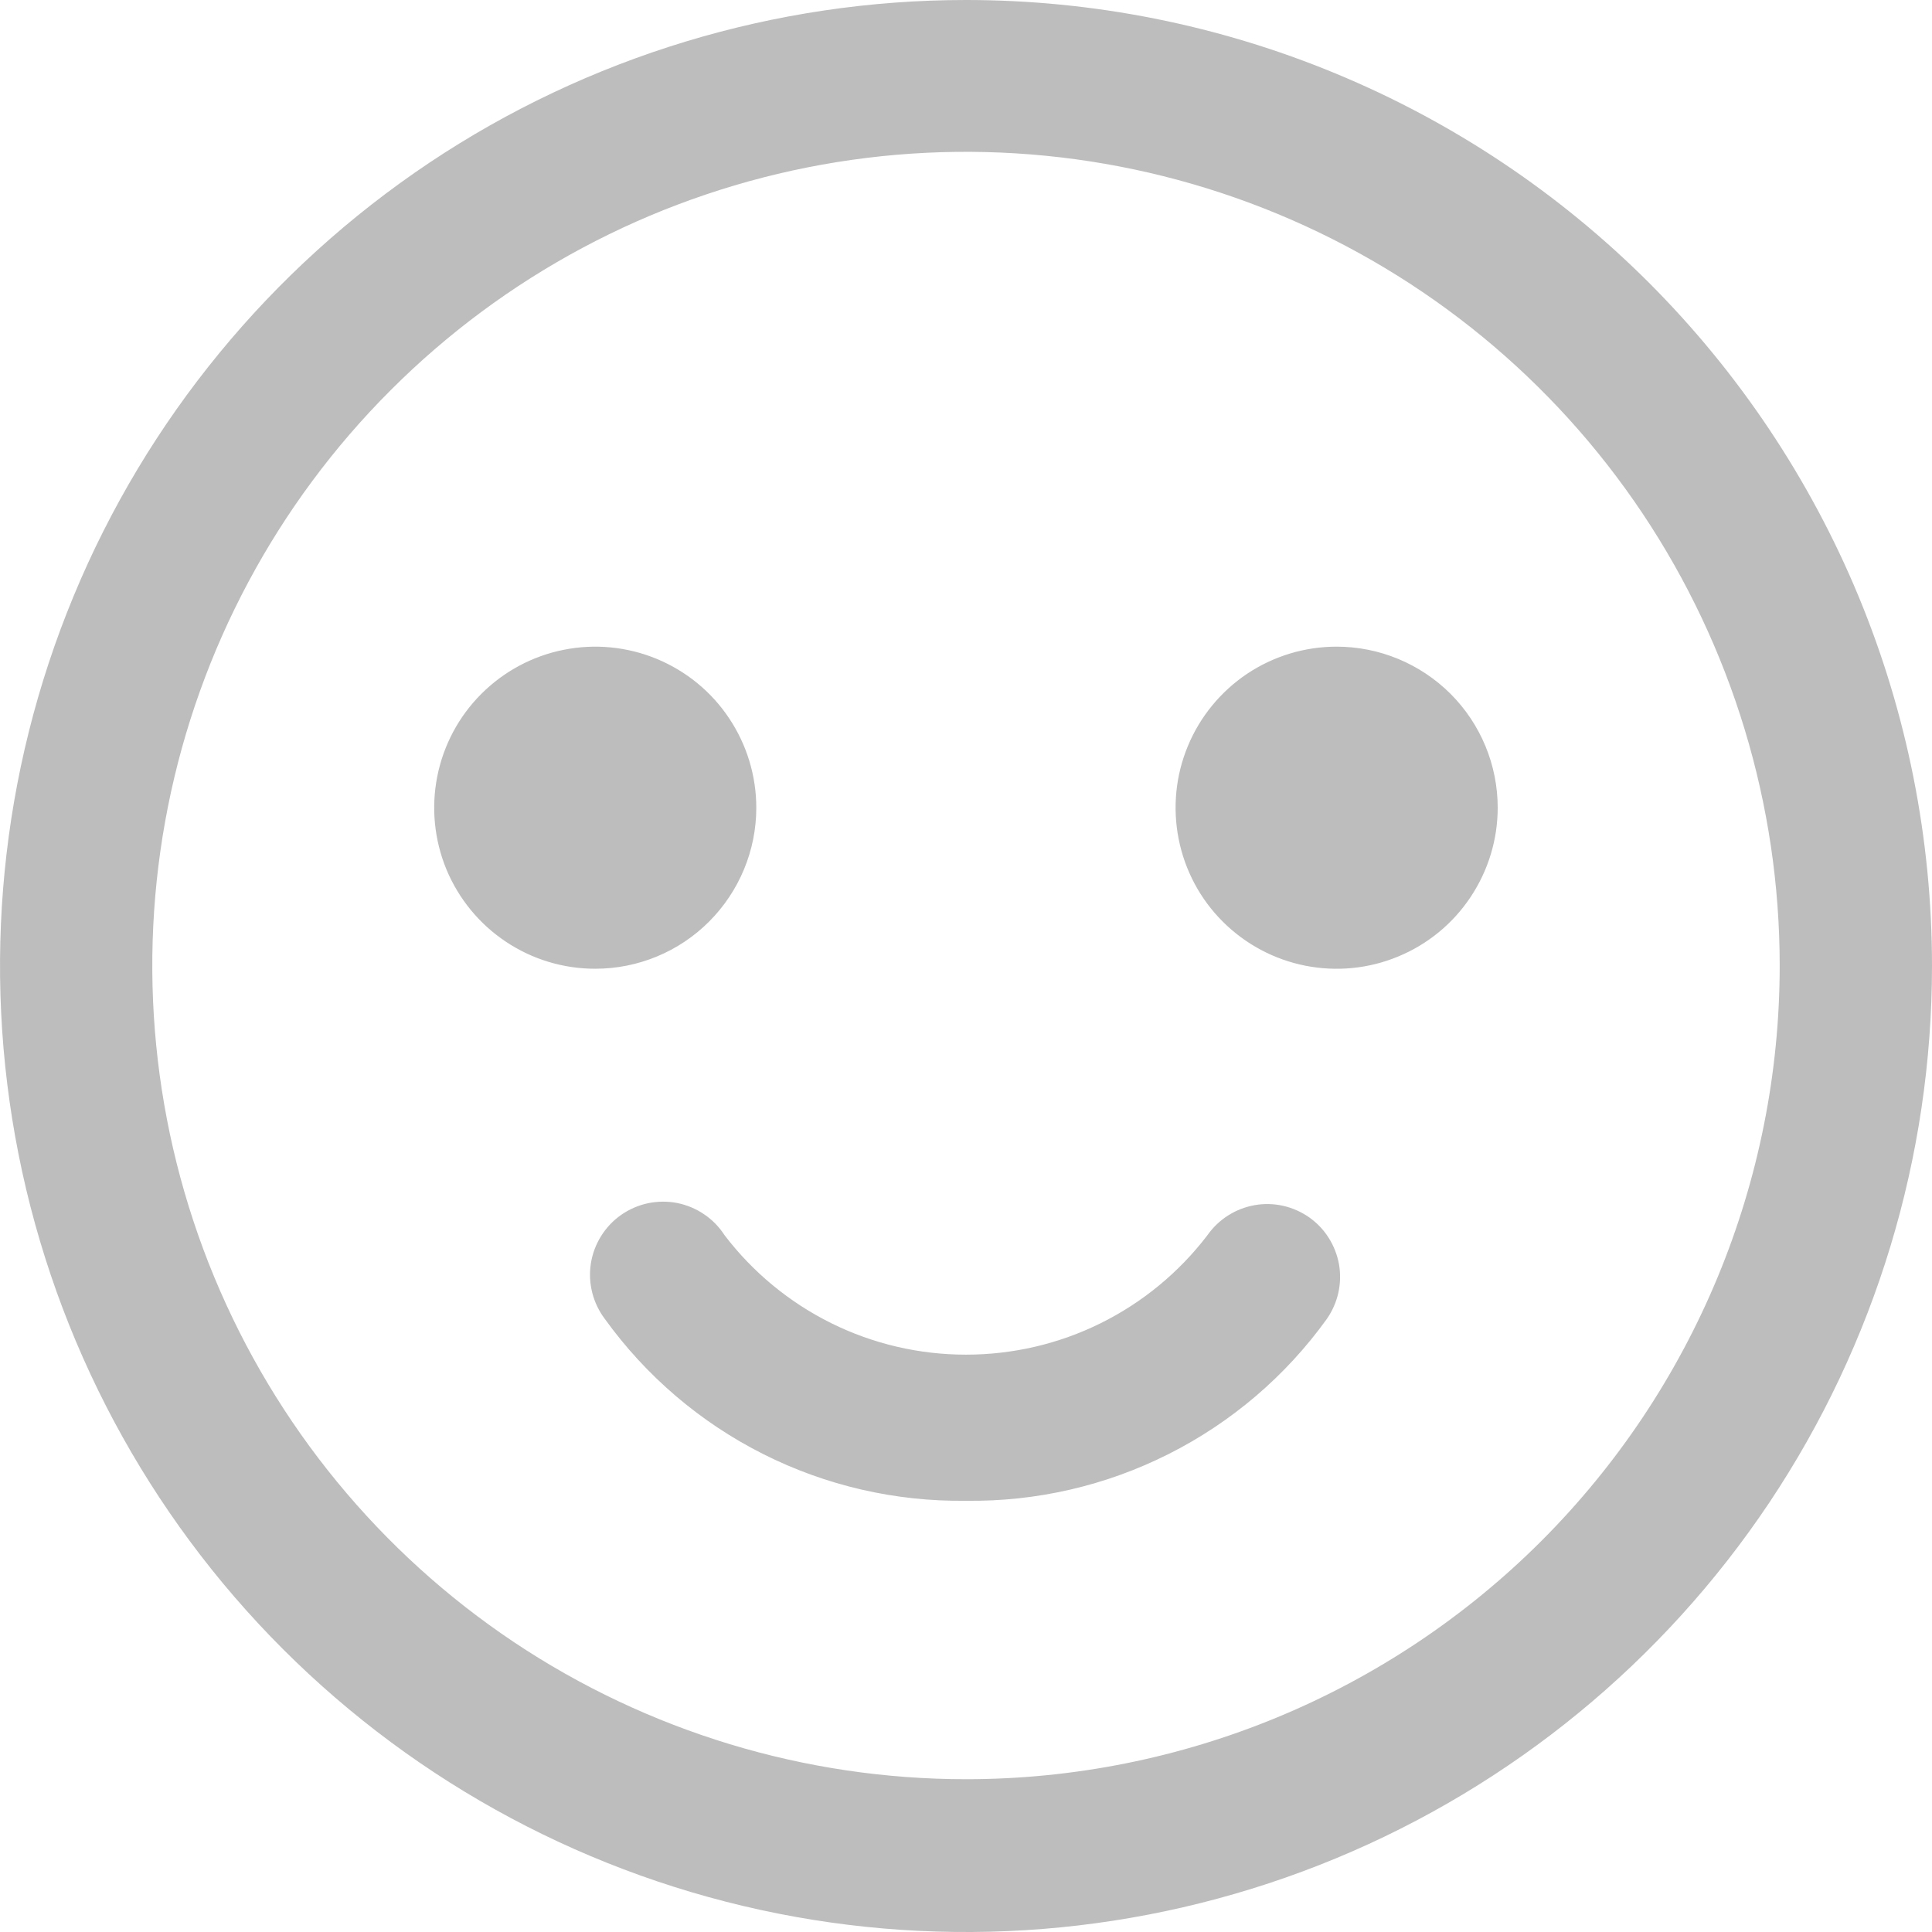<svg width="24" height="24" viewBox="0 0 24 24" fill="none" xmlns="http://www.w3.org/2000/svg">
<path d="M12 1.51595e-07C9.627 1.81571e-07 7.306 0.704 5.333 2.022C3.36 3.341 1.821 5.215 0.913 7.408C0.005 9.601 -0.232 12.014 0.231 14.342C0.694 16.67 1.837 18.808 3.515 20.486C5.194 22.164 7.332 23.307 9.66 23.77C11.988 24.233 14.401 23.994 16.593 23.086C18.786 22.177 20.66 20.639 21.979 18.666C23.297 16.692 24 14.371 24 11.998C24 10.422 23.69 8.862 23.087 7.406C22.483 5.95 21.599 4.628 20.485 3.513C19.371 2.399 18.048 1.516 16.592 0.913C15.136 0.31 13.576 -0 12 1.51595e-07ZM12 22.102C10.001 22.102 8.047 21.509 6.384 20.399C4.722 19.288 3.426 17.709 2.661 15.863C1.896 14.015 1.696 11.983 2.086 10.022C2.476 8.062 3.439 6.26 4.853 4.847C6.266 3.433 8.067 2.47 10.028 2.08C11.989 1.69 14.021 1.891 15.868 2.656C17.715 3.421 19.294 4.716 20.405 6.379C21.515 8.041 22.108 9.995 22.108 11.994C22.108 14.675 21.043 17.246 19.148 19.142C17.252 21.037 14.681 22.102 12 22.102ZM9.395 10.034C9.395 9.638 9.277 9.251 9.057 8.922C8.838 8.593 8.525 8.337 8.159 8.185C7.794 8.034 7.391 7.994 7.003 8.072C6.615 8.149 6.259 8.34 5.979 8.62C5.699 8.9 5.509 9.256 5.432 9.645C5.355 10.033 5.395 10.435 5.546 10.801C5.698 11.166 5.955 11.479 6.284 11.698C6.613 11.918 7 12.035 7.396 12.034C7.926 12.034 8.435 11.823 8.809 11.448C9.184 11.072 9.395 10.564 9.395 10.034ZM16.604 8.033C16.208 8.033 15.822 8.15 15.492 8.37C15.164 8.59 14.907 8.903 14.756 9.268C14.604 9.634 14.565 10.036 14.642 10.424C14.719 10.812 14.909 11.169 15.189 11.448C15.469 11.728 15.826 11.919 16.214 11.996C16.602 12.073 17.004 12.034 17.369 11.882C17.735 11.731 18.048 11.474 18.267 11.145C18.487 10.816 18.605 10.429 18.605 10.034C18.605 9.503 18.394 8.994 18.019 8.619C17.643 8.244 17.134 8.033 16.604 8.033ZM16.263 15.122C16.165 15.054 16.055 15.005 15.939 14.979C15.823 14.953 15.703 14.95 15.585 14.971C15.468 14.992 15.356 15.035 15.256 15.099C15.155 15.163 15.068 15.246 15 15.343C14.648 15.805 14.194 16.179 13.674 16.437C13.153 16.695 12.581 16.828 12 16.828C11.419 16.828 10.847 16.695 10.326 16.437C9.806 16.179 9.352 15.805 9 15.343C8.934 15.241 8.848 15.152 8.746 15.084C8.645 15.015 8.531 14.968 8.412 14.944C8.292 14.921 8.168 14.922 8.049 14.947C7.929 14.973 7.816 15.022 7.716 15.092C7.616 15.162 7.531 15.252 7.467 15.355C7.402 15.459 7.359 15.575 7.34 15.695C7.321 15.816 7.327 15.939 7.357 16.058C7.387 16.176 7.44 16.287 7.514 16.385C8.025 17.094 8.7 17.67 9.481 18.063C10.261 18.456 11.126 18.655 12 18.643C12.874 18.655 13.737 18.456 14.518 18.062C15.298 17.669 15.972 17.094 16.482 16.385C16.55 16.287 16.599 16.177 16.625 16.061C16.651 15.945 16.654 15.825 16.634 15.708C16.613 15.591 16.57 15.479 16.506 15.378C16.443 15.277 16.36 15.191 16.263 15.122Z" fill="#BDBDBD"/>
</svg>

